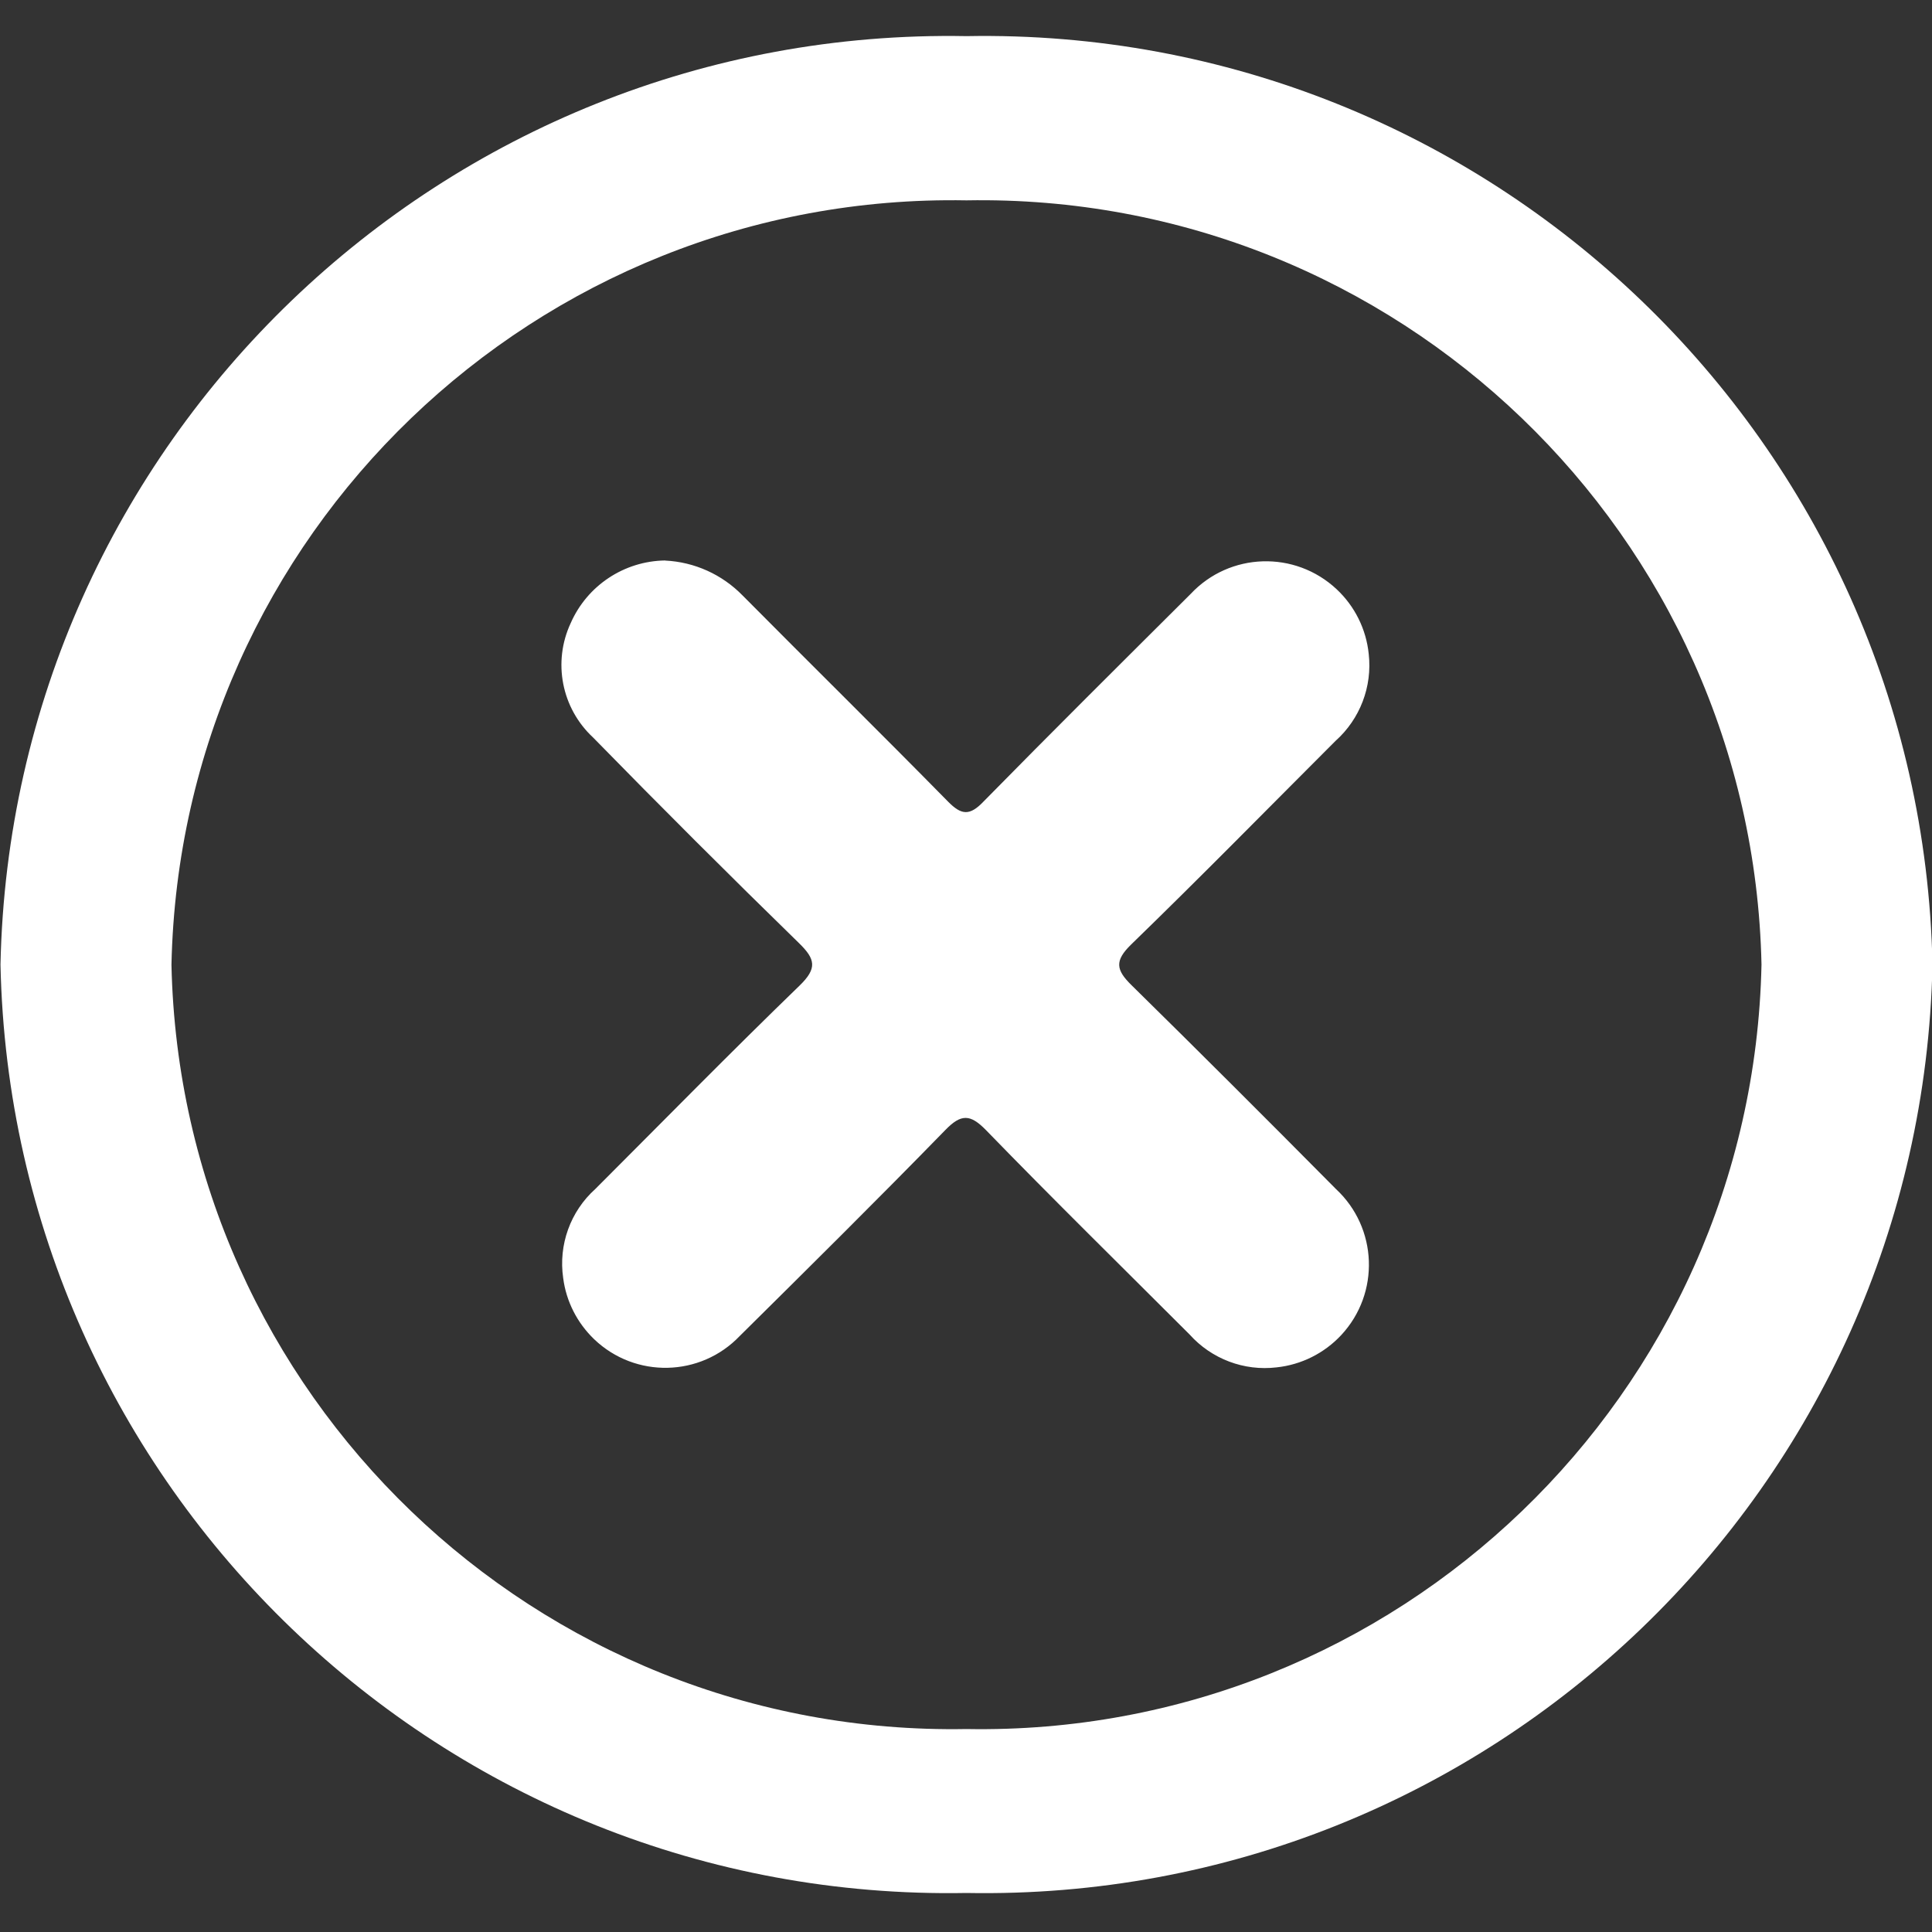 <?xml version="1.0" encoding="UTF-8"?>
<svg id="uuid-75ce7644-ba99-40ac-8fc3-44577cb7ca2c" data-name="Dimensions" xmlns="http://www.w3.org/2000/svg" xmlns:xlink="http://www.w3.org/1999/xlink" viewBox="0 0 20 20">
  <rect x="0" y="0" width="20" height="20" fill="#333333" stroke="none"/>
  <defs>
    <style>
      .uuid-a4612a8c-d559-4268-883d-7e117fbaa33c {
        fill: none;
      }

      .uuid-0d43b0f0-33f8-4c3d-a87e-a2306d1048c4 {
        fill: #fff;
      }

      .uuid-9e815ca9-75d7-409a-a1ad-4a6c8524d0f3 {
        clip-path: url(#uuid-c546bafd-93c8-4a20-9df5-94fe182e9976);
      }
    </style>
    <clipPath id="uuid-c546bafd-93c8-4a20-9df5-94fe182e9976">
      <rect class="uuid-a4612a8c-d559-4268-883d-7e117fbaa33c" width="20" height="20"/>
    </clipPath>
  </defs>
  <g id="uuid-eb700994-2f43-4ec0-b34e-f9d606fee32c" data-name="Grupo 1039">
    <path id="uuid-a4a7904e-fea3-4401-bcd9-97a0315e173b" data-name="Trazado 755" class="uuid-0d43b0f0-33f8-4c3d-a87e-a2306d1048c4" d="M6.887,5.803c.303.015.588.144.8.361.707.713,1.422,1.417,2.126,2.133.139.142.225.151.369,0,.709-.722,1.427-1.435,2.144-2.149.404-.431,1.08-.452,1.511-.048.188.176.306.414.332.67.038.338-.09.673-.344.9-.7.7-1.4,1.413-2.116,2.108-.172.168-.158.262.006.422.712.7,1.412,1.4,2.115,2.109.432.402.457,1.078.055,1.511-.176.189-.414.308-.67.335-.337.04-.673-.087-.9-.34-.7-.7-1.413-1.4-2.108-2.116-.163-.167-.258-.17-.422,0-.7.718-1.414,1.425-2.127,2.131-.407.426-1.081.441-1.507.034-.176-.169-.29-.392-.321-.634-.05-.343.074-.689.332-.921.7-.7,1.4-1.414,2.116-2.107.183-.178.164-.273-.008-.44-.719-.701-1.429-1.41-2.131-2.128-.326-.303-.419-.781-.231-1.184.171-.389.553-.642.977-.648"/>
    <g id="uuid-5a11a26a-4e57-4dc2-867a-746d1d140c7b" data-name="Grupo 1037">
      <g class="uuid-9e815ca9-75d7-409a-a1ad-4a6c8524d0f3">
        <g id="uuid-4b316ff4-6740-4c44-b35c-470968c8203c" data-name="Grupo 1036">
          <path id="uuid-a6955865-67c1-40d0-978f-6285e7521531" data-name="Trazado 758" class="uuid-0d43b0f0-33f8-4c3d-a87e-a2306d1048c4" d="M10.005,19.596C4.592,19.696.119,15.397.005,9.985.119,4.573,4.592.274,10.005.374c5.413-.1,9.886,4.199,10,9.611-.114,5.412-4.587,9.711-10,9.611M10.005,2.074c-4.455-.08-8.136,3.459-8.23,7.914.096,4.454,3.776,7.991,8.23,7.911,4.455.08,8.136-3.459,8.23-7.914-.096-4.454-3.776-7.991-8.23-7.911"/>
        </g>
      </g>
    </g>
  </g>
</svg>